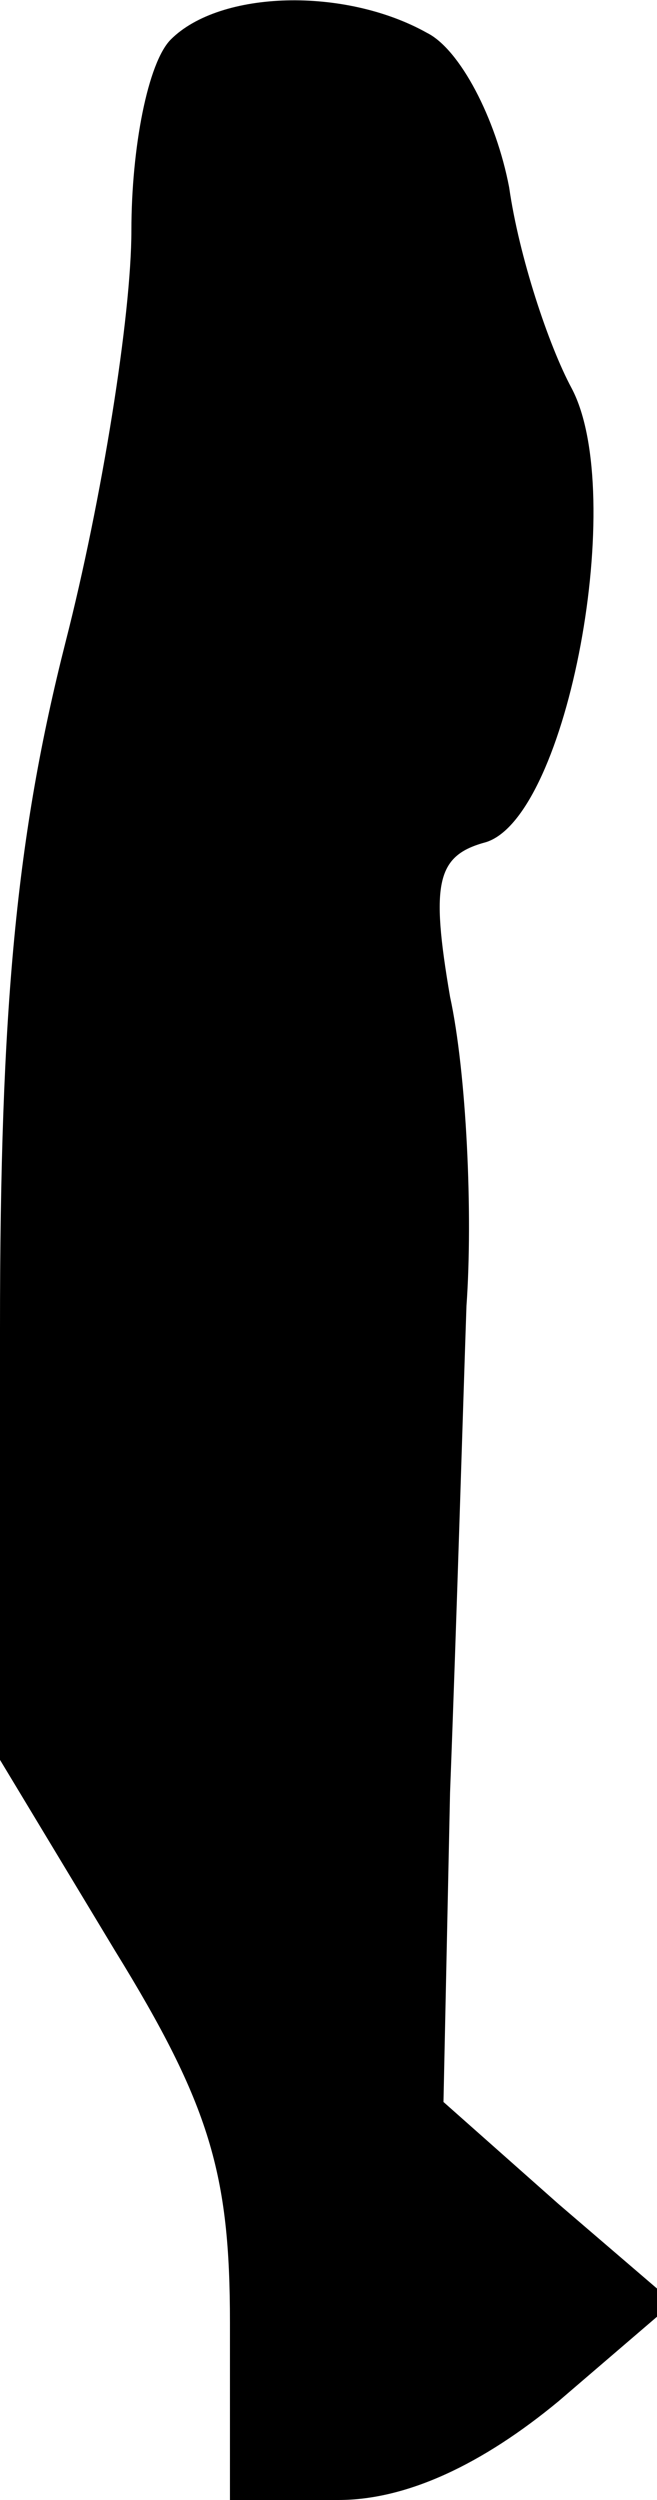 <?xml version="1.0" standalone="no"?>
<!DOCTYPE svg PUBLIC "-//W3C//DTD SVG 20010904//EN"
 "http://www.w3.org/TR/2001/REC-SVG-20010904/DTD/svg10.dtd">
<svg version="1.0" xmlns="http://www.w3.org/2000/svg"
 width="20pt" height="76pt" viewBox="0 0 20 76"
 preserveAspectRatio="xMidYMid meet">
<g transform="translate(0,76) scale(0.1,-0.1)"
fill="#000000" stroke="none">
<path fill="#000000" stroke="none" d="M52 748 c-7 -7 -12 -33 -12 -58 0 -26
-9 -82 -20 -125 -15 -59 -20 -111 -20 -209 l0 -131 35 -58 c29 -47 35 -68 35
-113 l0 -54 33 0 c21 0 44 11 67 30 l35 30 -35 30 -35 31 2 94 c2 52 4 119 5
148 2 28 0 71 -5 94 -6 35 -4 43 11 47 25 8 43 106 26 138 -7 13 -16 40 -19
61 -4 21 -15 42 -25 47 -25 14 -63 13 -78 -2z"/>
</g>
</svg>
